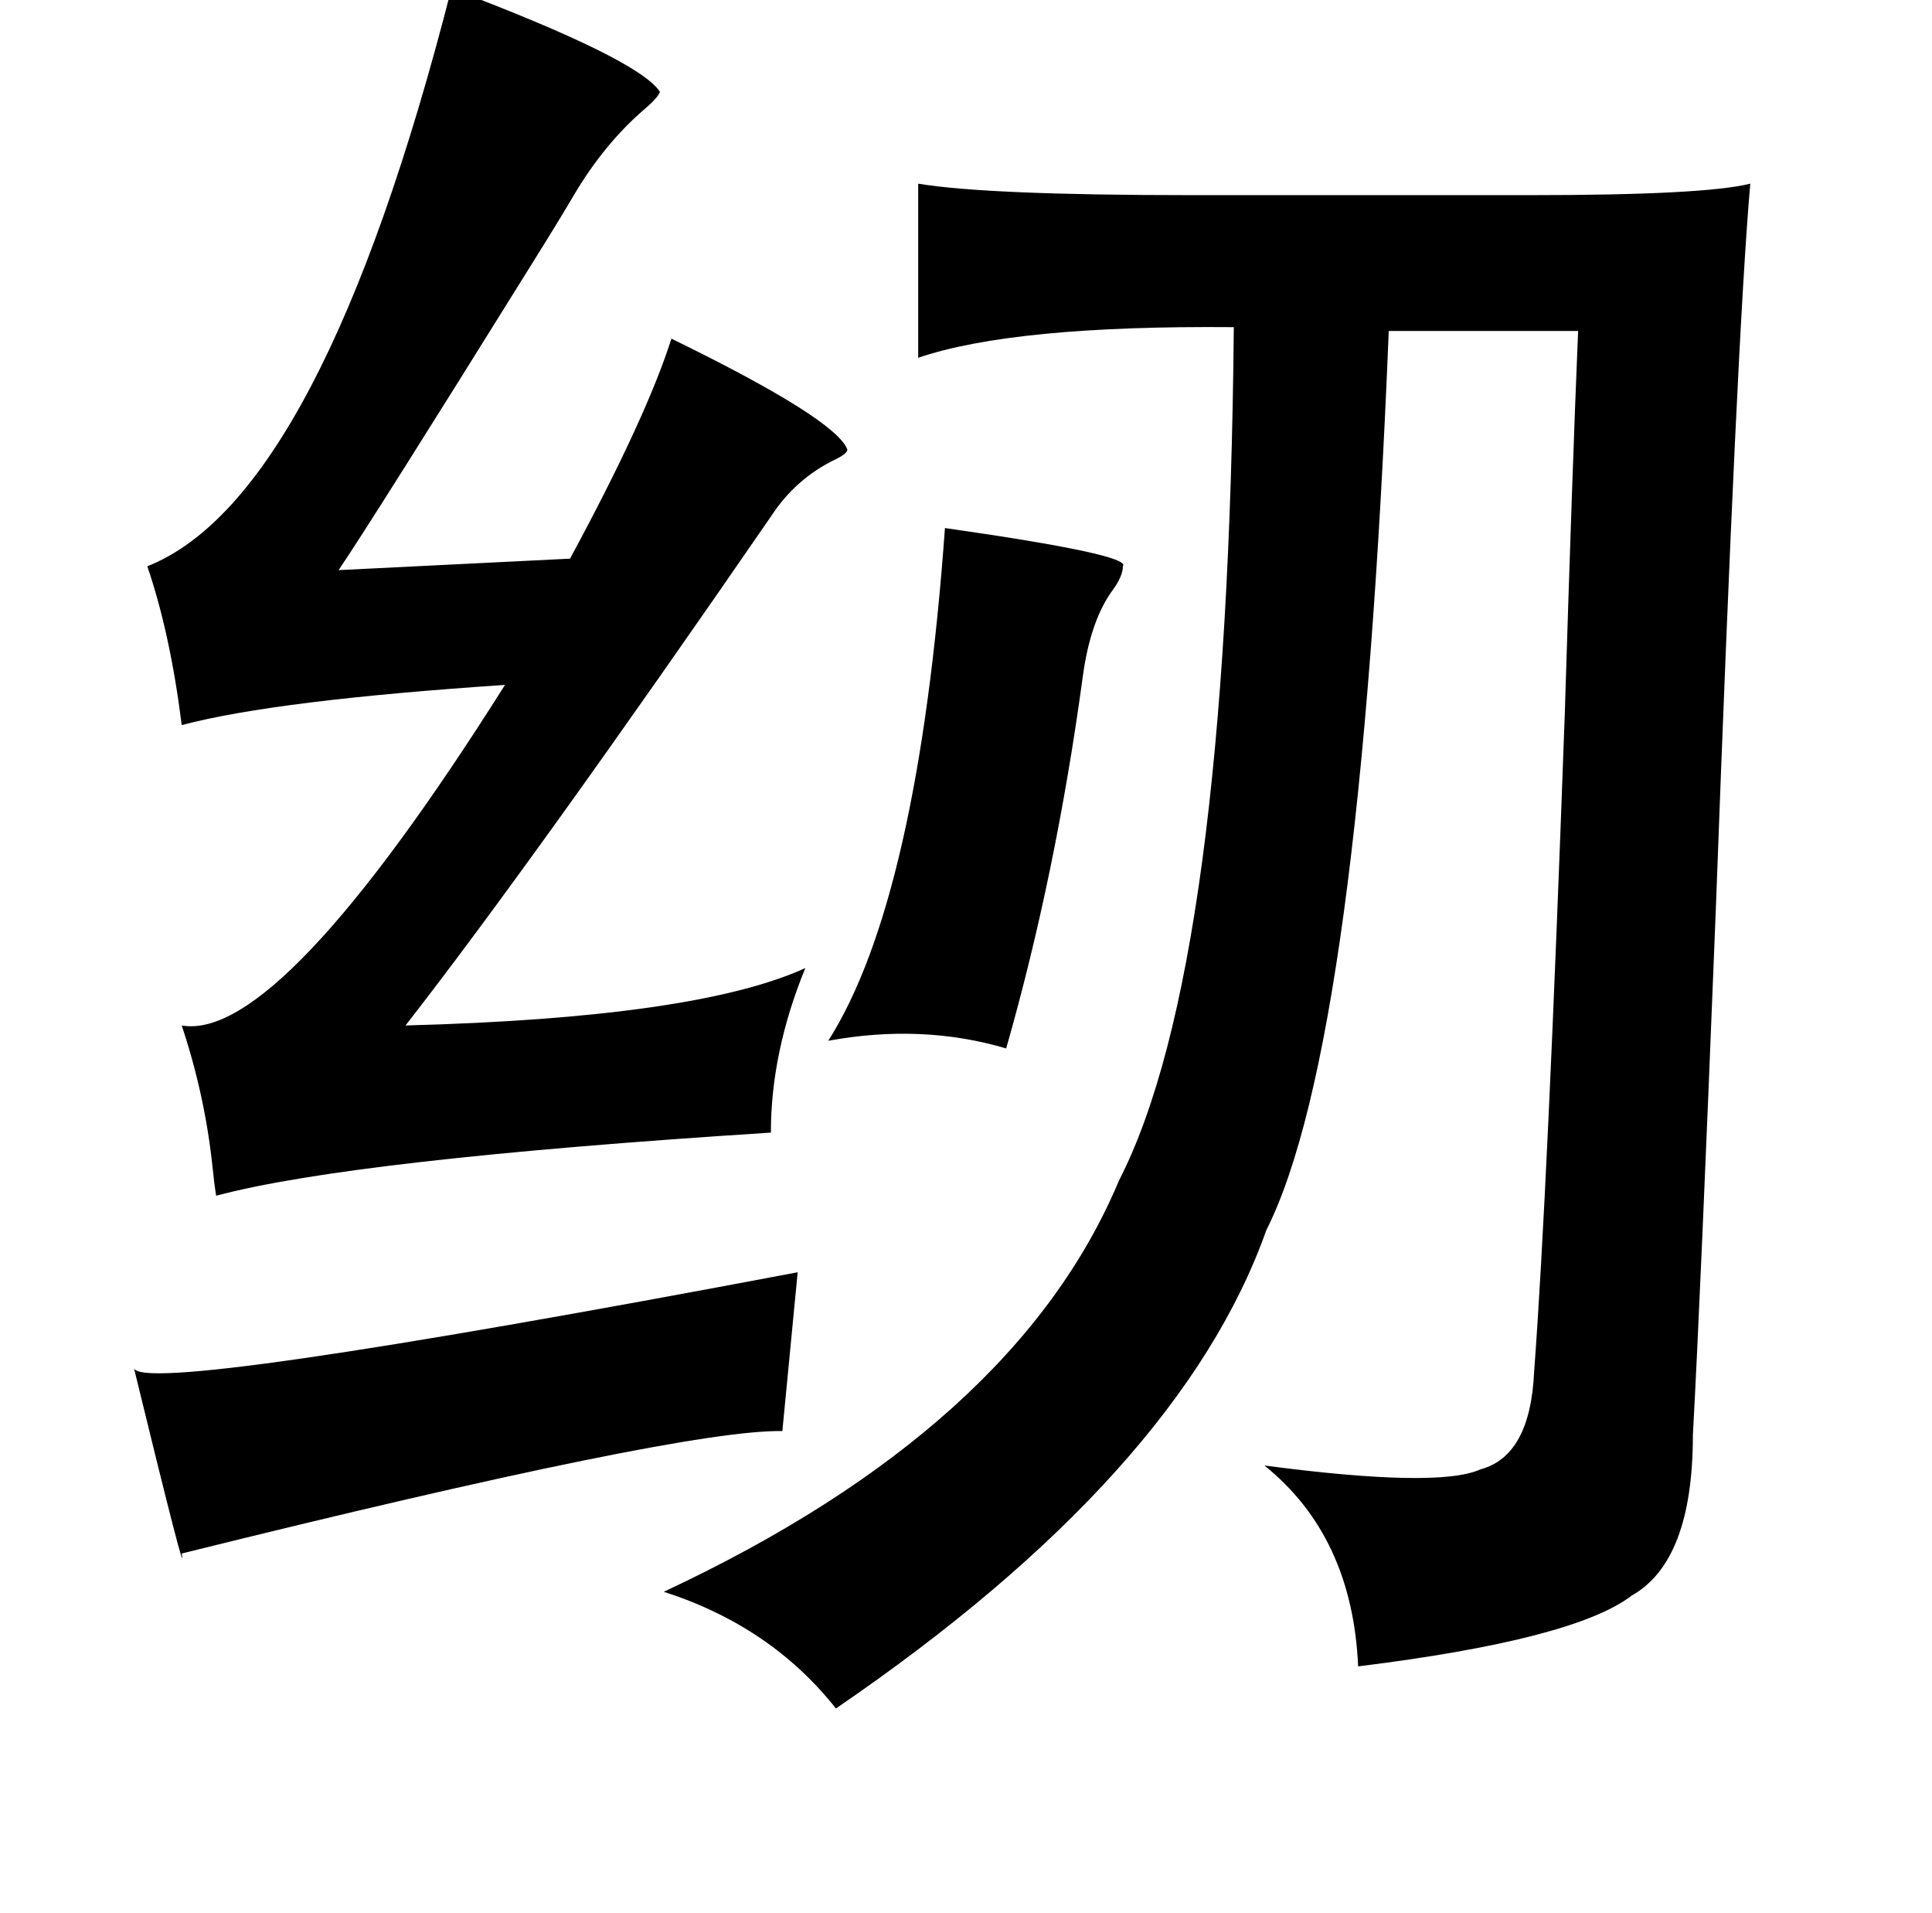 <?xml version="1.0" standalone="no"?>
<!DOCTYPE svg PUBLIC "-//W3C//DTD SVG 1.1//EN" "http://www.w3.org/Graphics/SVG/1.1/DTD/svg11.dtd" >
<svg xmlns="http://www.w3.org/2000/svg" xmlns:xlink="http://www.w3.org/1999/xlink" version="1.1" viewBox="-10 0 1010 1000">
   <path fill="currentColor"
d="M905 96q-7 80 -18 379q-8 202 -12 275q0 66 -32 84q-30 23 -143 37q-3 -68 -49 -105q91 12 113 2q26 -7 28 -51q7 -93 16 -343q4 -130 7 -201h-99q-15 373 -64 470q-45 127 -225 250q-34 -43 -90 -61q184 -86 238 -215q57 -111 60 -446q-115 -1 -165 16v-91q36 6 143 6
h177q91 0 115 -6zM484 276q98 14 93 20q0 5 -5 12q-12 16 -16 46q-14 103 -40 194q-44 -13 -93 -4q47 -74 61 -268zM226 -6q98 37 109 54q-1 3 -8 9q-21 18 -37 45q-7 12 -22 36q-84 135 -101 160l121 -6q40 -74 53 -115q86 42 92 58q0 2 -6 5q-21 10 -34 30
q-124 180 -191 266q152 -4 209 -30q-18 44 -18 86q-219 14 -290 33q-1 -6 -2 -16q-4 -37 -16 -73q51 9 169 -178q-120 8 -169 21q-6 -48 -18 -83q91 -36 159 -302zM407 665l-8 83q-52 -1 -314 64q3 18 -25 -97q3 15 347 -50z" />
</svg>
